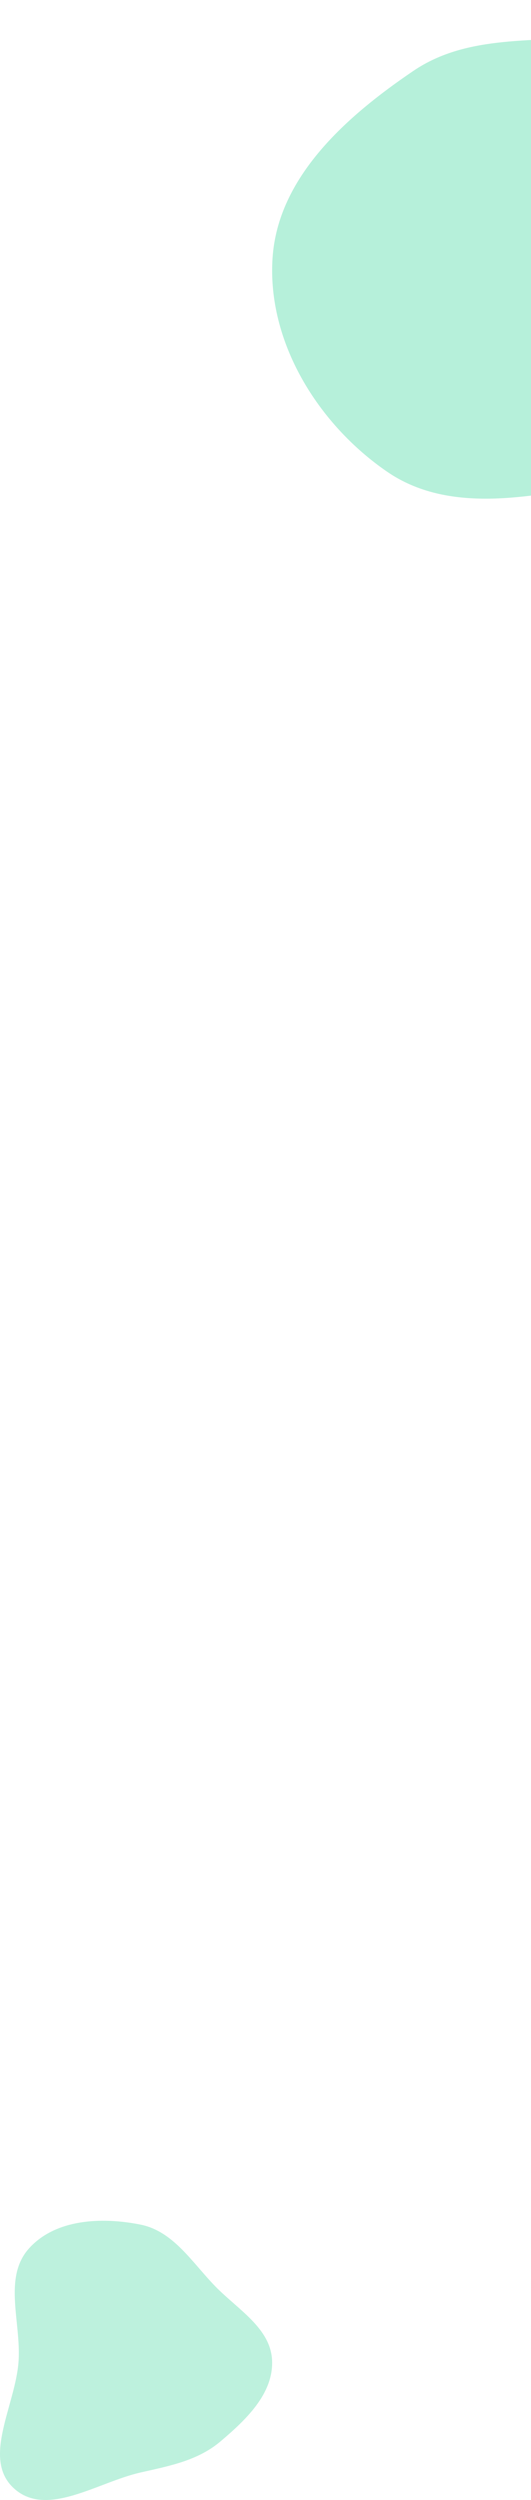 <svg width="80" height="376" viewBox="0 0 80 376" fill="none" xmlns="http://www.w3.org/2000/svg">
<path fill-rule="evenodd" clip-rule="evenodd" d="M90.549 5.335C102.827 3.927 116.694 -4.593 126.157 3.328C135.677 11.296 133.336 26.739 130.541 38.81C128.324 48.386 120.31 54.612 112.806 60.989C106.158 66.64 99.144 71.233 90.549 72.802C79.541 74.811 67.522 77.266 58.308 70.937C47.876 63.771 40.23 51.408 41.062 38.81C41.867 26.633 52.159 17.508 62.292 10.653C70.536 5.077 80.649 6.471 90.549 5.335Z" fill="#0CCC83" fill-opacity="0.3"/>
<path fill-rule="evenodd" clip-rule="evenodd" d="M21.175 334.584C26.096 335.574 28.88 340.192 32.378 343.808C35.792 347.336 40.815 350.147 40.994 355.065C41.176 360.054 37.029 363.96 33.231 367.179C29.807 370.08 25.544 370.871 21.175 371.862C14.674 373.337 7.018 378.75 2.089 374.243C-2.807 369.768 2.383 361.702 2.801 355.065C3.171 349.197 0.444 342.538 4.362 338.171C8.35 333.726 15.335 333.409 21.175 334.584Z" fill="#0CCC83" fill-opacity="0.27"/>
</svg>
